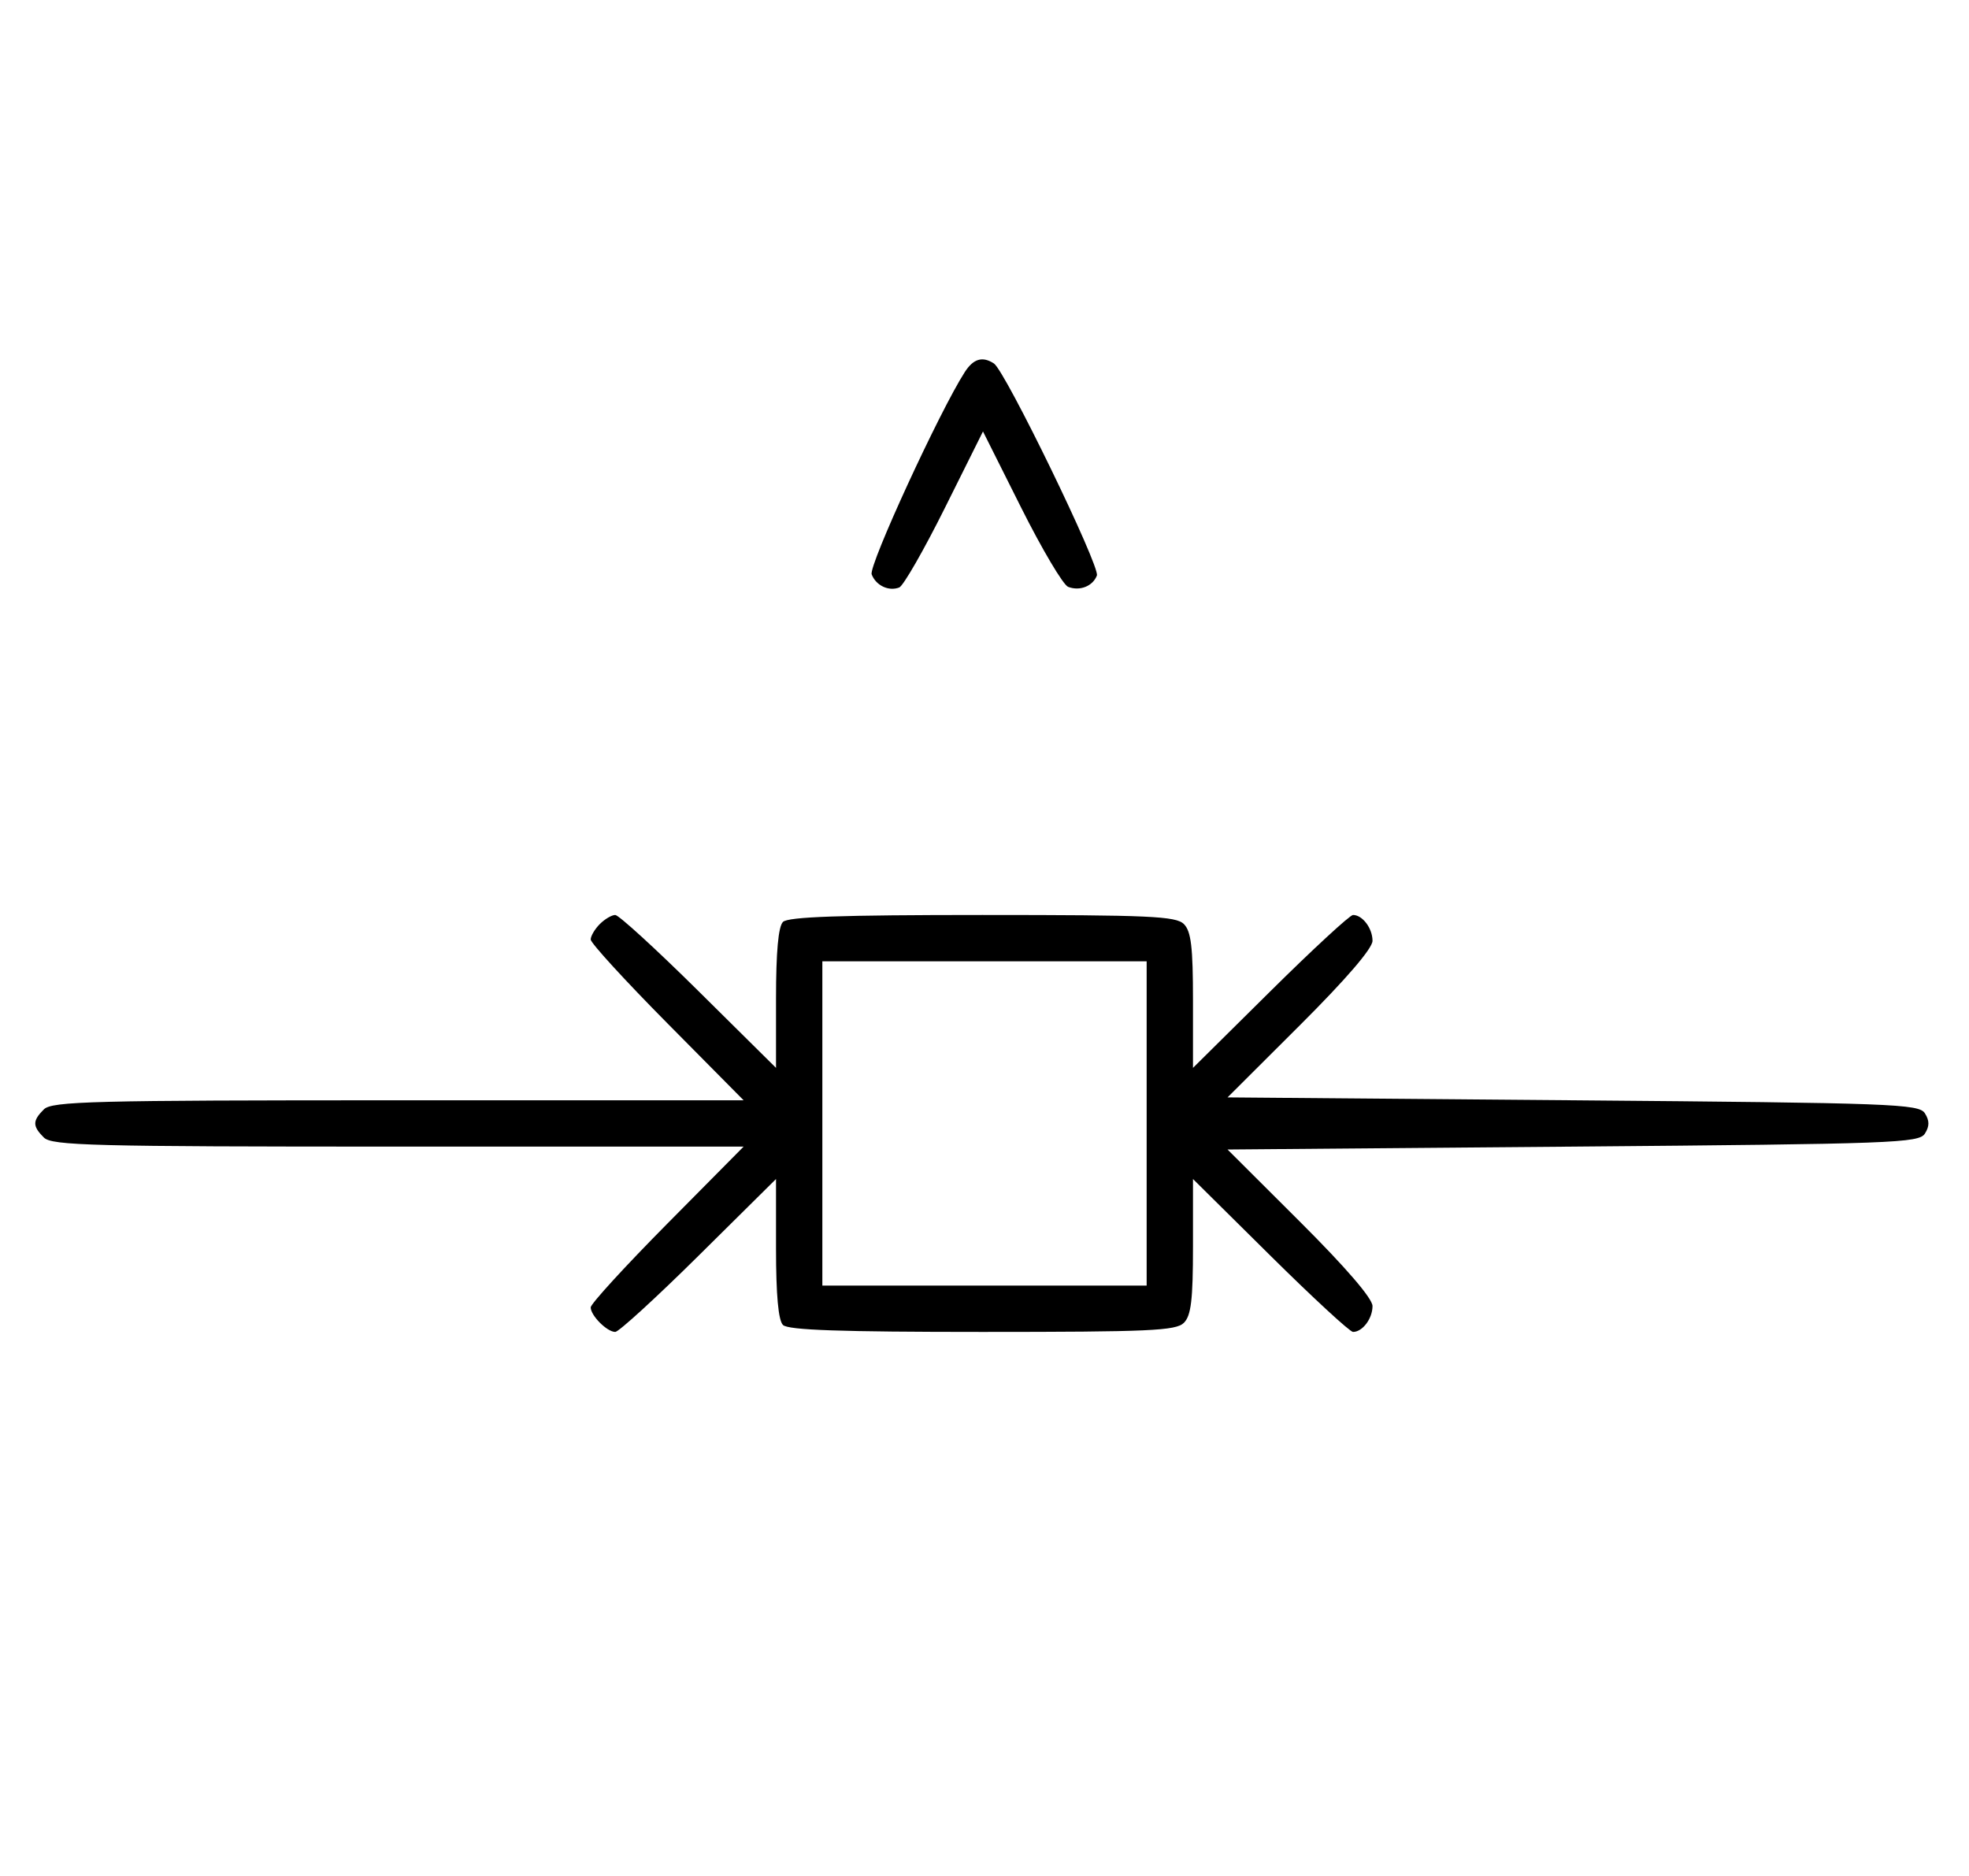 <svg xmlns="http://www.w3.org/2000/svg" width="340" height="324" viewBox="0 0 340 324" version="1.1">
	<path d="M 166.596 64.250 C 162.266 70.965, 149.955 97.718, 150.518 99.186 C 151.257 101.112, 153.444 102.151, 155.278 101.447 C 155.981 101.177, 159.522 95.005, 163.147 87.731 L 169.738 74.505 176.311 87.624 C 179.927 94.839, 183.586 101.011, 184.442 101.340 C 186.461 102.114, 188.697 101.232, 189.407 99.381 C 189.997 97.844, 173.582 64.037, 171.628 62.765 C 169.649 61.477, 168.086 61.938, 166.596 64.250 M 103.571 159.571 C 102.707 160.436, 102 161.636, 102 162.239 C 102 162.841, 107.941 169.334, 115.202 176.667 L 128.405 190 68.774 190 C 15.897 190, 8.965 190.178, 7.571 191.571 C 5.598 193.545, 5.598 194.455, 7.571 196.429 C 8.965 197.822, 15.897 198, 68.774 198 L 128.405 198 115.202 211.333 C 107.941 218.666, 102 225.159, 102 225.761 C 102 227.178, 104.822 230, 106.239 230 C 106.841 230, 113.334 224.059, 120.667 216.798 L 134 203.595 134 215.598 C 134 223.599, 134.400 228, 135.200 228.800 C 136.085 229.685, 145.117 230, 169.629 230 C 198.503 230, 203.063 229.794, 204.429 228.429 C 205.677 227.180, 206 224.466, 206 215.226 L 206 203.595 219.333 216.798 C 226.666 224.059, 233.101 230, 233.633 230 C 235.270 230, 237 227.706, 237 225.535 C 237 224.223, 232.434 218.915, 224.485 210.985 L 211.969 198.500 271.626 198 C 327.037 197.536, 331.361 197.375, 332.386 195.750 C 333.191 194.474, 333.191 193.526, 332.386 192.250 C 331.361 190.625, 327.037 190.464, 271.626 190 L 211.969 189.500 224.485 177.015 C 232.434 169.085, 237 163.777, 237 162.465 C 237 160.294, 235.270 158, 233.633 158 C 233.101 158, 226.666 163.941, 219.333 171.202 L 206 184.405 206 172.774 C 206 163.534, 205.677 160.820, 204.429 159.571 C 203.063 158.206, 198.503 158, 169.629 158 C 145.117 158, 136.085 158.315, 135.200 159.200 C 134.400 160, 134 164.401, 134 172.402 L 134 184.405 120.667 171.202 C 113.334 163.941, 106.841 158, 106.239 158 C 105.636 158, 104.436 158.707, 103.571 159.571 M 142 194 L 142 222 170 222 L 198 222 198 194 L 198 166 170 166 L 142 166 142 194 " stroke="none" fill="black" fill-rule="evenodd"/>
</svg>